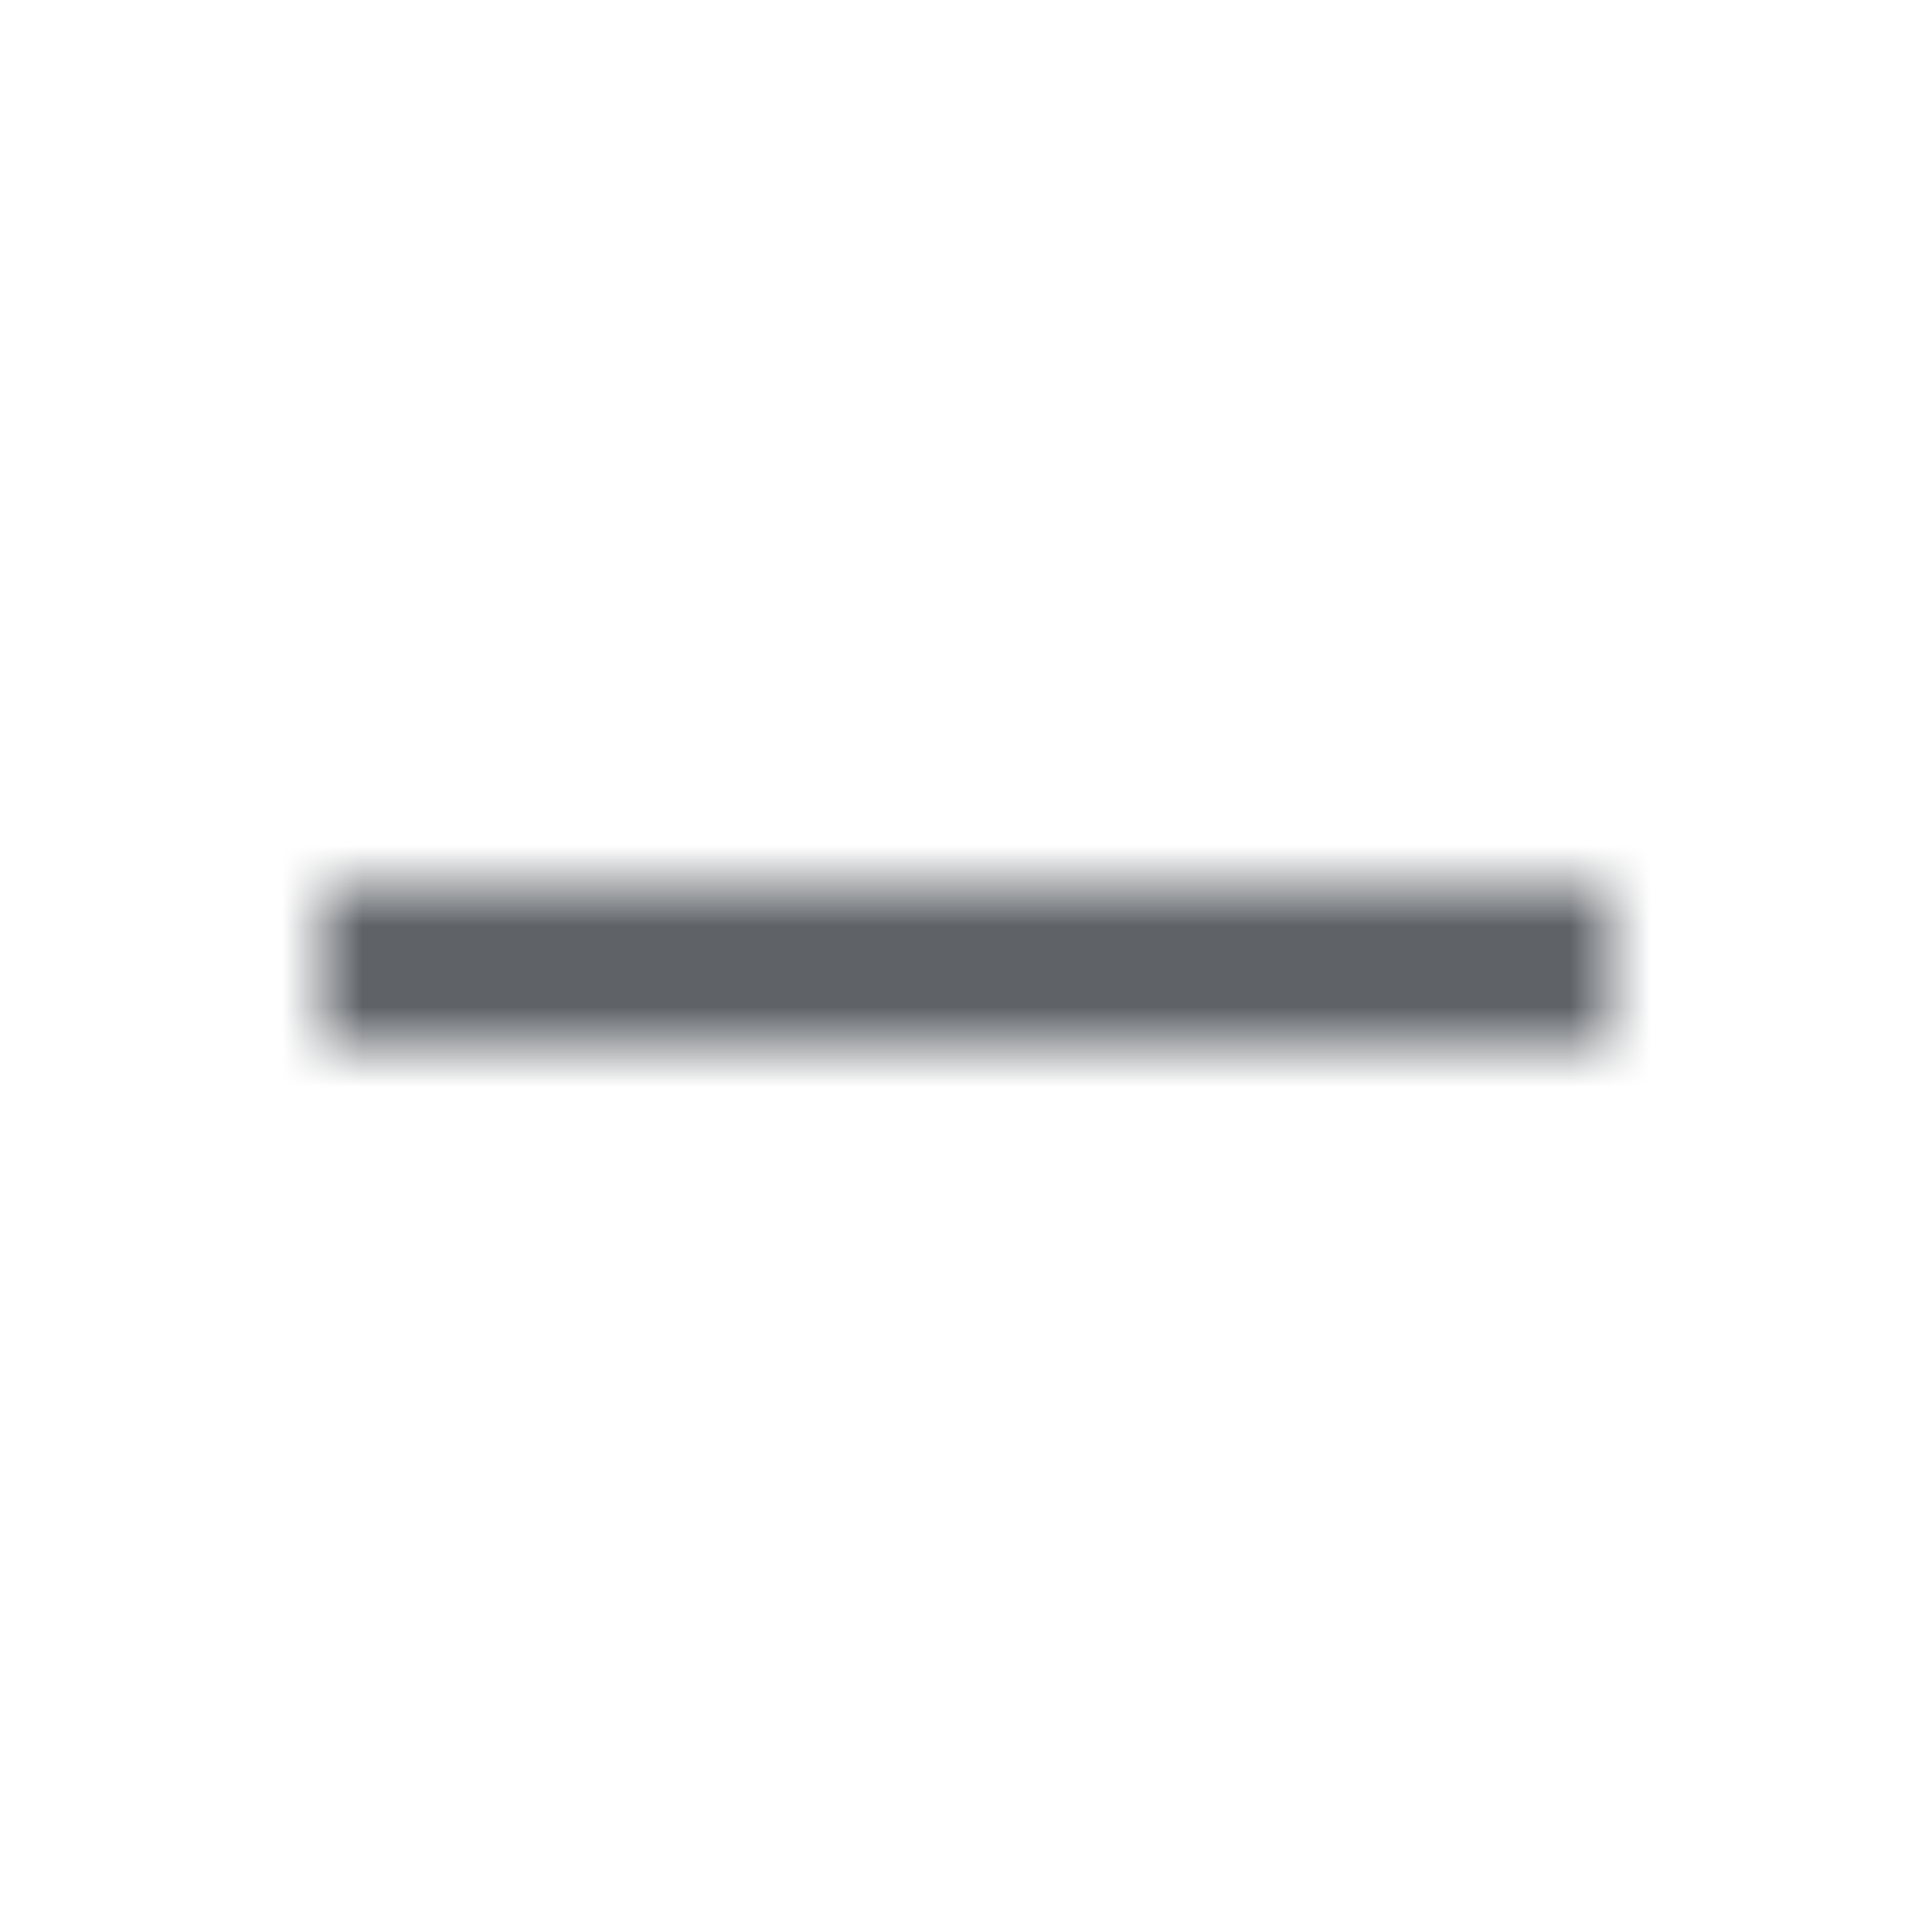 <svg width="24" height="24" class="ink-icon" xmlns="http://www.w3.org/2000/svg" xmlns:xlink="http://www.w3.org/1999/xlink"><defs><path id="a" d="M20 13H4v-2h16z"/></defs><g fill="none" fill-rule="evenodd"><path d="M0 0h24v24H0z"/><mask id="b" fill="#fff"><use xlink:href="#a"/></mask><g mask="url(#b)" fill="#5F6368"><path d="M0 0h24v24H0z"/></g></g></svg>